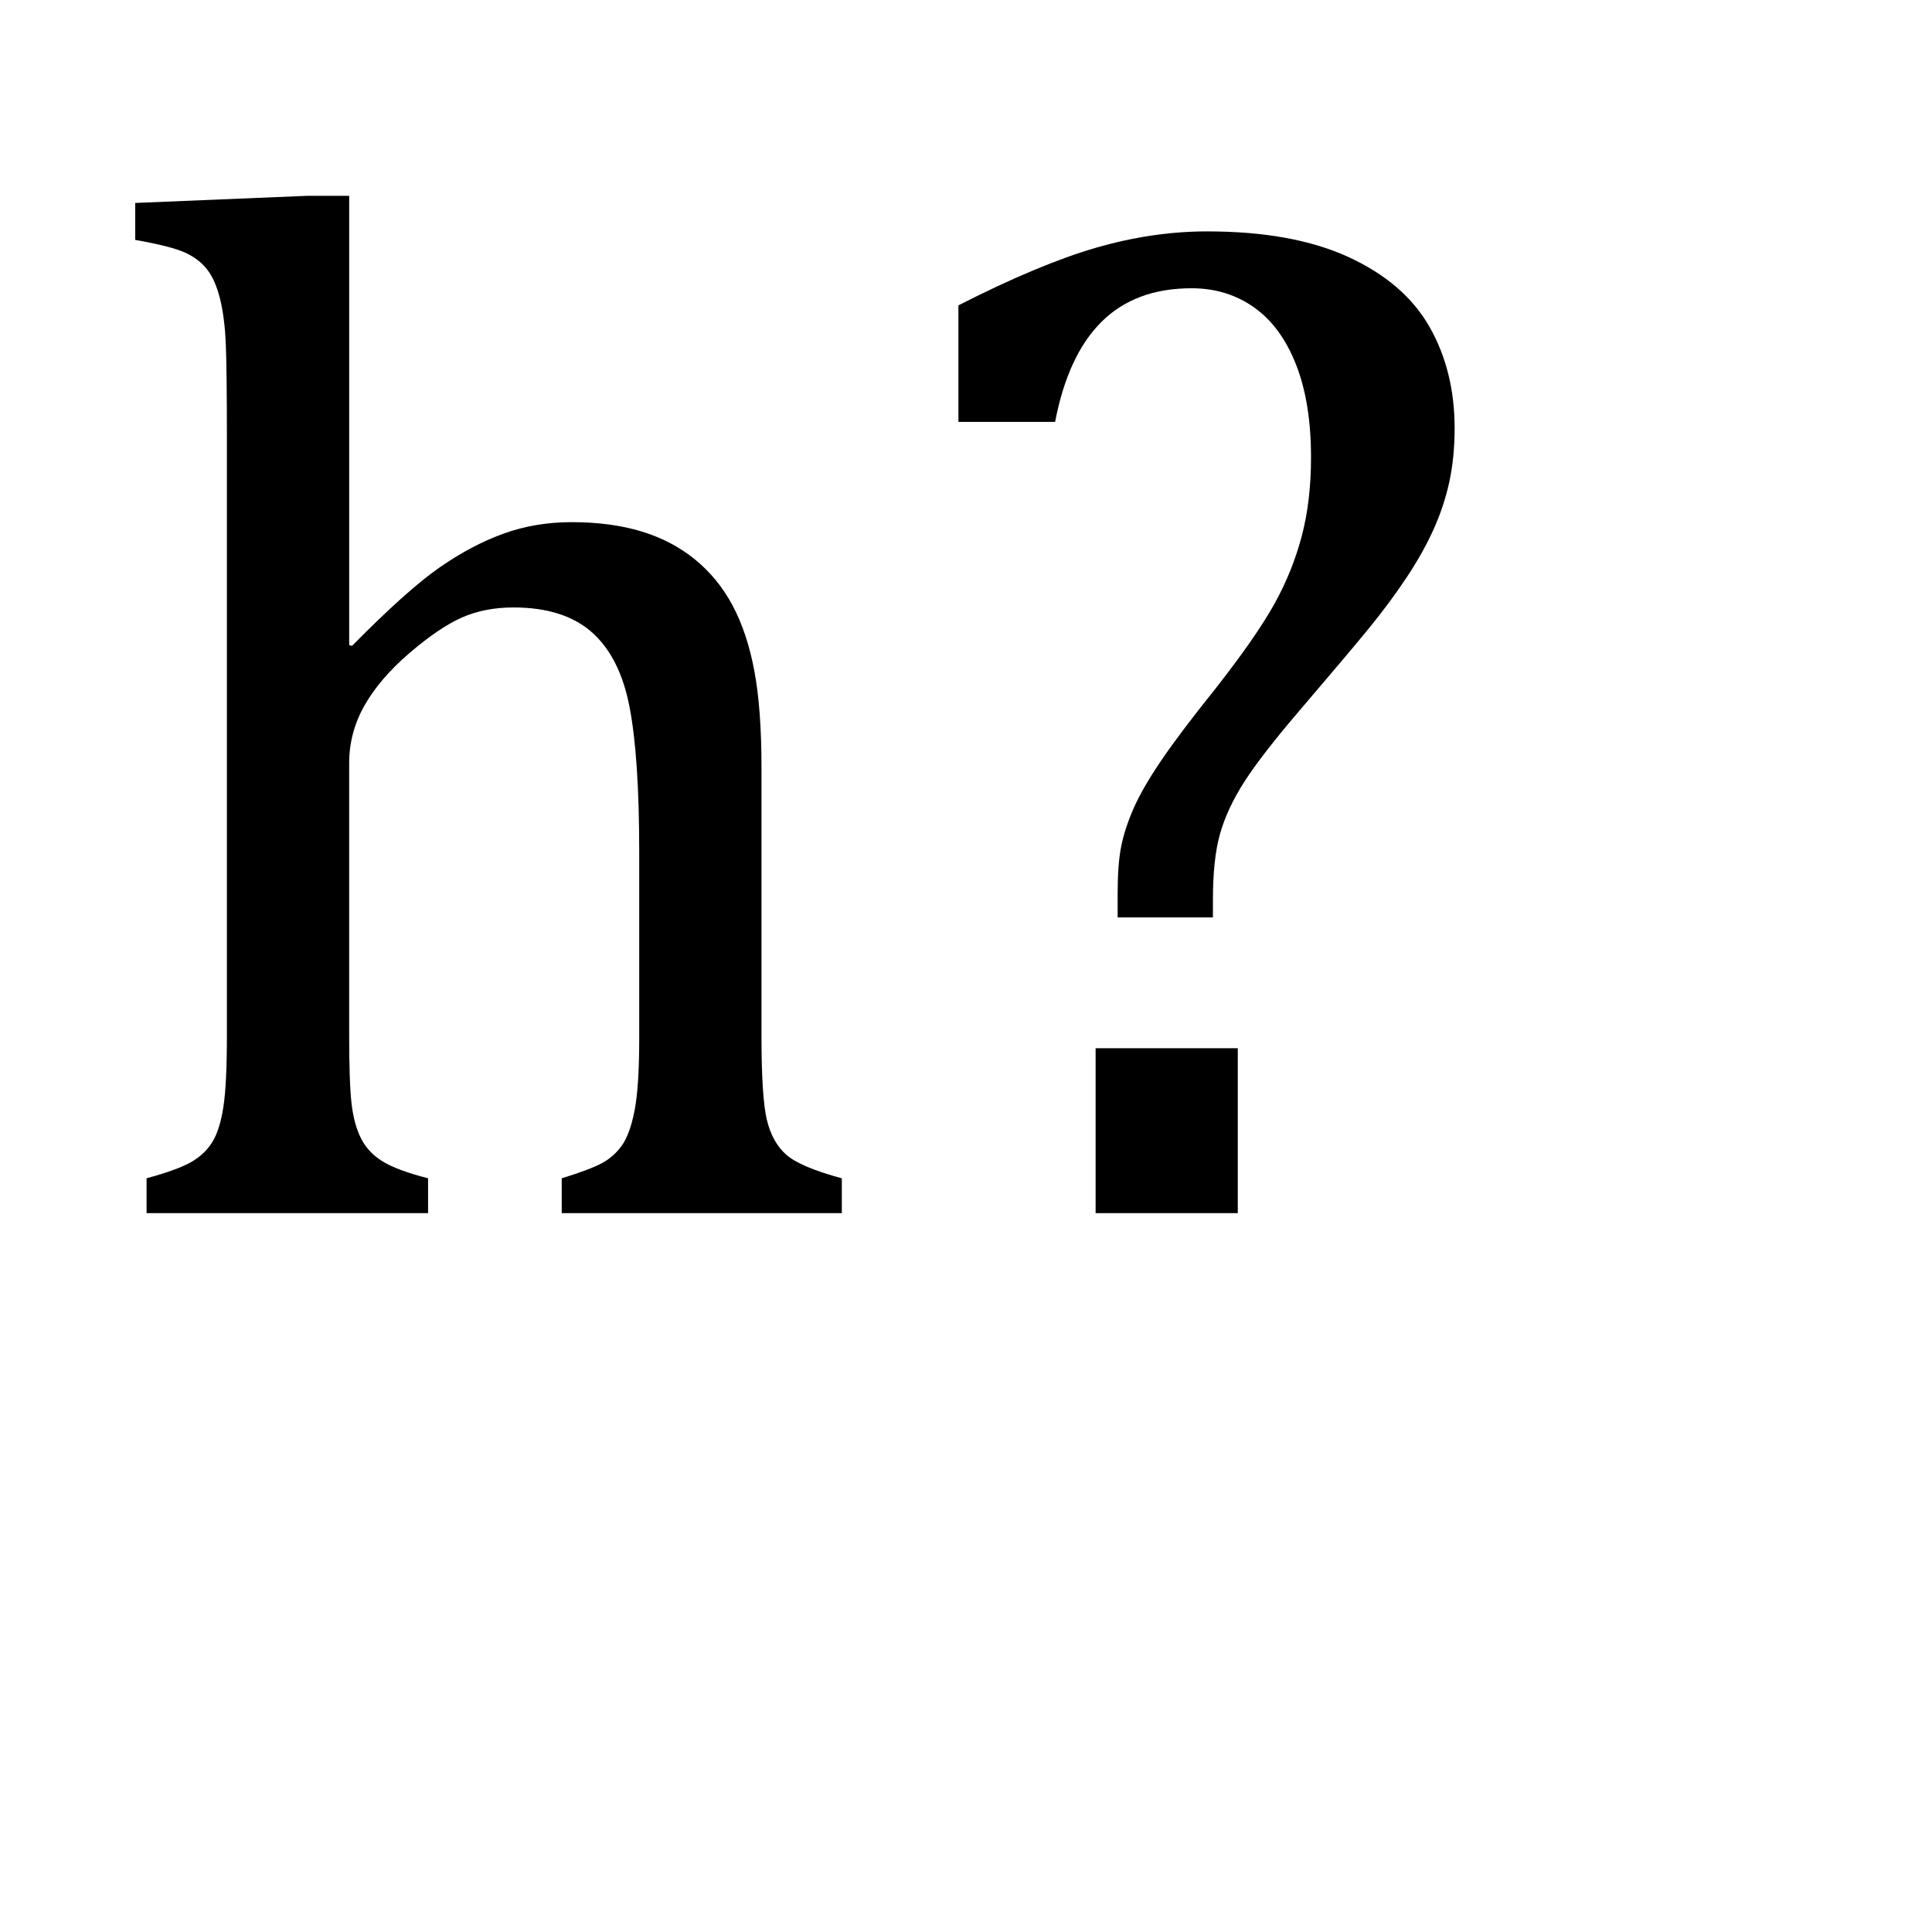<?xml version="1.0" encoding="UTF-8"?>
<svg id="Layer_1" xmlns="http://www.w3.org/2000/svg" width="280" height="280" xmlns:xlink="http://www.w3.org/1999/xlink" viewBox="0 0 280 280">
  <a xlink:href="https://www.notion.so/congruence/hypothesis-f8e01f142f324c2b8a2aaf7e4944f125?pvs=4">
    <g>
      <rect width="280" height="280" fill="none"/>
      <path d="M50.605,93.498l.412.103c5.357-5.425,9.598-9.221,12.724-11.385,3.125-2.163,6.216-3.794,9.272-4.894,3.056-1.098,6.336-1.648,9.839-1.648,3.776,0,7.143.447,10.097,1.34,2.952.893,5.546,2.25,7.778,4.069,2.231,1.82,4.053,4.054,5.461,6.696,1.407,2.646,2.455,5.806,3.143,9.479.686,3.676,1.03,8.329,1.03,13.961v38.841c0,5.976.257,10.045.772,12.209.515,2.163,1.442,3.848,2.781,5.048,1.34,1.203,4.034,2.354,8.088,3.451v5.049h-40.593v-5.049c2.679-.824,4.601-1.545,5.77-2.163,1.167-.618,2.146-1.477,2.937-2.575.789-1.099,1.407-2.798,1.854-5.101.446-2.3.67-5.785.67-10.457v-26.994c0-9.134-.464-16.124-1.392-20.966-.927-4.843-2.747-8.465-5.46-10.87-2.714-2.403-6.509-3.605-11.385-3.605-2.748,0-5.221.481-7.418,1.442-2.199.963-4.739,2.679-7.624,5.151s-5.065,5.015-6.542,7.624c-1.478,2.611-2.215,5.393-2.215,8.345v39.46c0,4.672.119,8.002.36,9.993.24,1.993.703,3.658,1.391,4.997.686,1.34,1.734,2.439,3.143,3.297,1.407.86,3.588,1.666,6.542,2.421v5.049H21.242v-5.049c3.021-.824,5.186-1.612,6.491-2.369,1.304-.755,2.317-1.716,3.039-2.885.721-1.167,1.252-2.85,1.597-5.049.343-2.197.516-5.666.516-10.405V63.825c0-6.594-.052-11.194-.155-13.806-.103-2.609-.378-4.825-.824-6.645-.447-1.819-1.065-3.246-1.854-4.276-.79-1.03-1.854-1.854-3.193-2.473-1.34-.618-3.761-1.236-7.264-1.854v-5.357l24.83-1.03h6.182v65.114Z"/>
      <path d="M161.978,132.957v-3.503c0-2.815.171-5.082.516-6.8.343-1.716.943-3.555,1.803-5.512.858-1.958,2.197-4.275,4.018-6.955,1.819-2.678,4.413-6.112,7.779-10.303,3.982-5.082,6.851-9.203,8.603-12.363,1.751-3.158,3.073-6.438,3.966-9.839.893-3.399,1.34-7.194,1.34-11.384,0-5.288-.721-9.77-2.164-13.445-1.441-3.674-3.469-6.439-6.078-8.294-2.611-1.854-5.633-2.782-9.066-2.782-5.427,0-9.771,1.615-13.033,4.842-3.263,3.229-5.512,8.072-6.748,14.527h-14.012v-16.896c7.83-3.982,14.476-6.764,19.936-8.345,5.461-1.579,10.834-2.37,16.124-2.37,8.242,0,15.058,1.236,20.451,3.709,5.391,2.473,9.306,5.839,11.745,10.097,2.437,4.26,3.657,9.169,3.657,14.733,0,2.817-.258,5.409-.772,7.778-.516,2.37-1.288,4.688-2.318,6.954-1.03,2.268-2.336,4.585-3.915,6.955-1.581,2.369-3.349,4.757-5.306,7.16-1.958,2.405-5.375,6.457-10.252,12.157-3.641,4.26-6.284,7.676-7.933,10.251-1.648,2.576-2.817,5.084-3.503,7.521-.688,2.438-1.03,5.615-1.03,9.529v2.576h-13.806ZM179.39,151.914v23.902h-20.605v-23.902h20.605Z"/>
    </g>
  </a>
</svg>